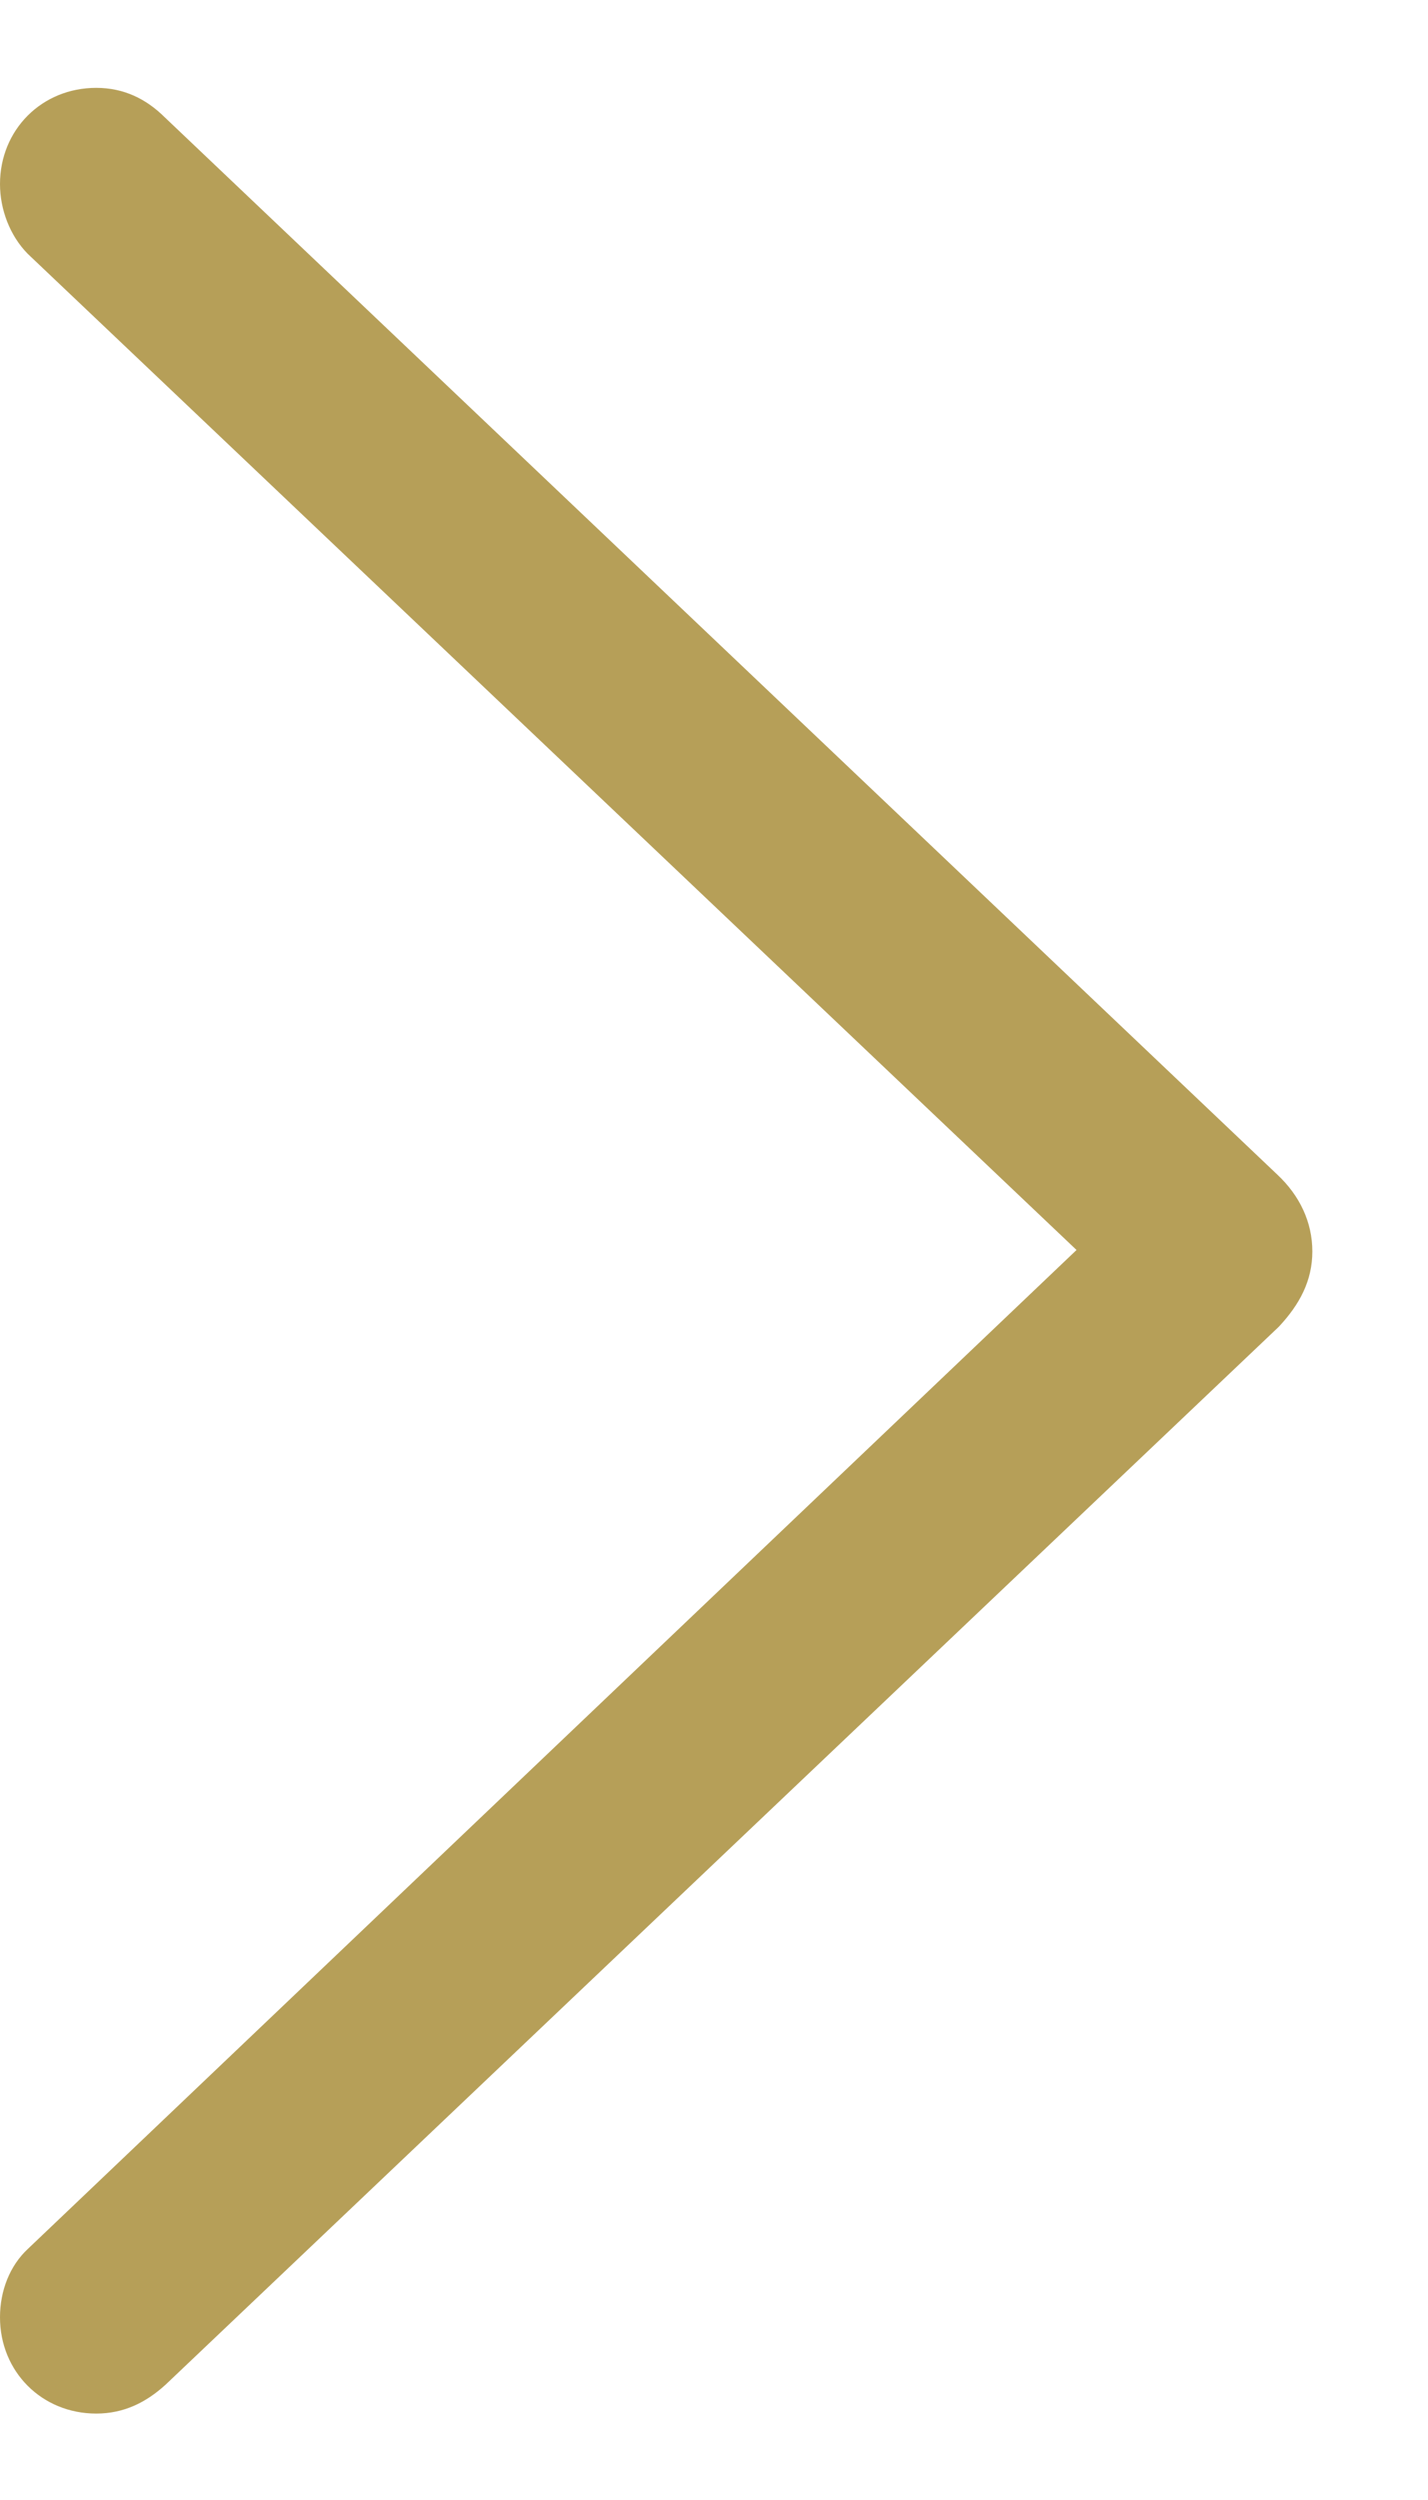 <svg width="8" height="14" viewBox="0 0 8 14" fill="none" xmlns="http://www.w3.org/2000/svg">
<path d="M7.352 7.008C7.352 6.844 7.281 6.695 7.156 6.578L0.922 0.656C0.82 0.555 0.695 0.492 0.539 0.492C0.234 0.492 -5.59028e-07 0.727 -5.45709e-07 1.031C-5.39562e-07 1.172 0.055 1.32 0.156 1.422L6.031 7L0.156 12.594C0.055 12.688 -3.00516e-08 12.828 -2.35632e-08 12.977C-1.02449e-08 13.281 0.234 13.516 0.539 13.516C0.695 13.516 0.82 13.453 0.93 13.352L7.164 7.43C7.281 7.305 7.352 7.172 7.352 7.008Z" fill="#B69F58"/>
</svg>
